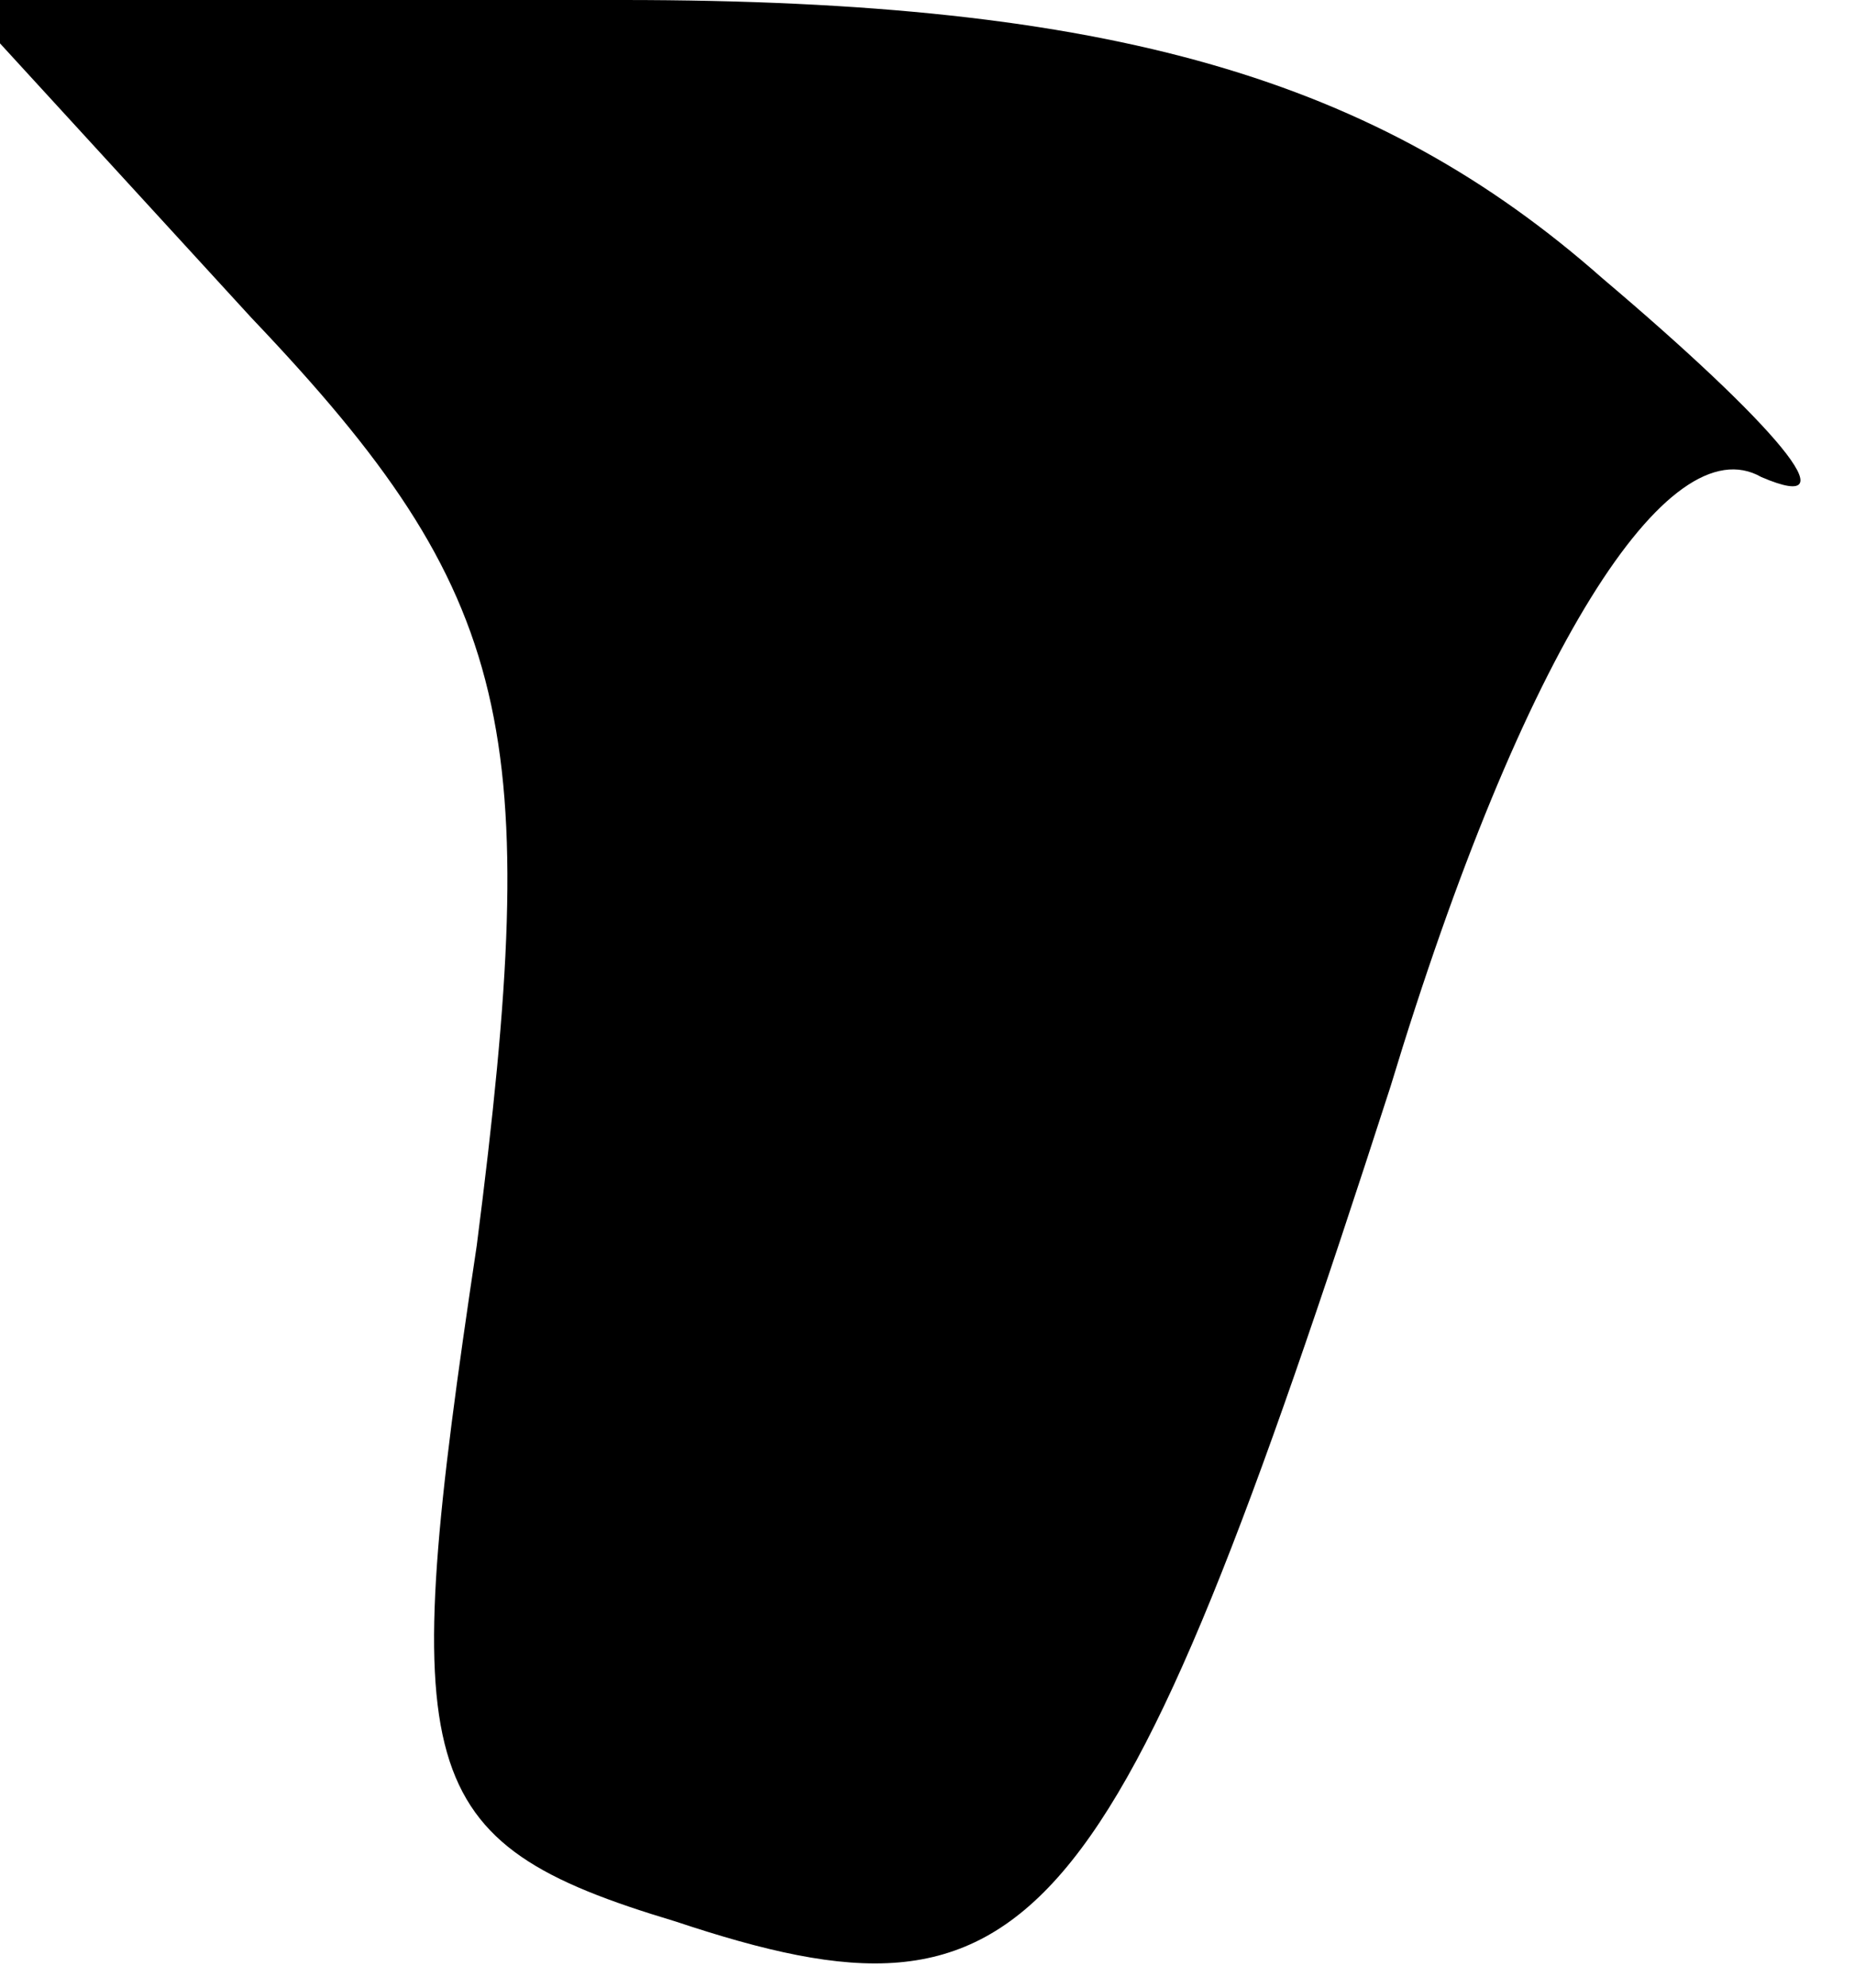 <?xml version="1.0" standalone="no"?>
<!DOCTYPE svg PUBLIC "-//W3C//DTD SVG 20010904//EN"
 "http://www.w3.org/TR/2001/REC-SVG-20010904/DTD/svg10.dtd">
<svg version="1.0" xmlns="http://www.w3.org/2000/svg"
 width="14pt" height="15pt" viewBox="0 0 14 15"
 preserveAspectRatio="xMidYMid meet">
<g transform="translate(0,15) scale(0.1,-0.1)"
fill="#000000" stroke="none">
<path fill="#000000" stroke="none" d="M19 126 c20 -21 22 -31 17 -70 -6 -40
-5 -45 15 -51 27 -9 33 -2 54 63 10 33 21 50 28 46 7 -3 1 4 -12 15 -17 15
-37 21 -74 21 l-50 0 22 -24z"/>
</g>
</svg>
